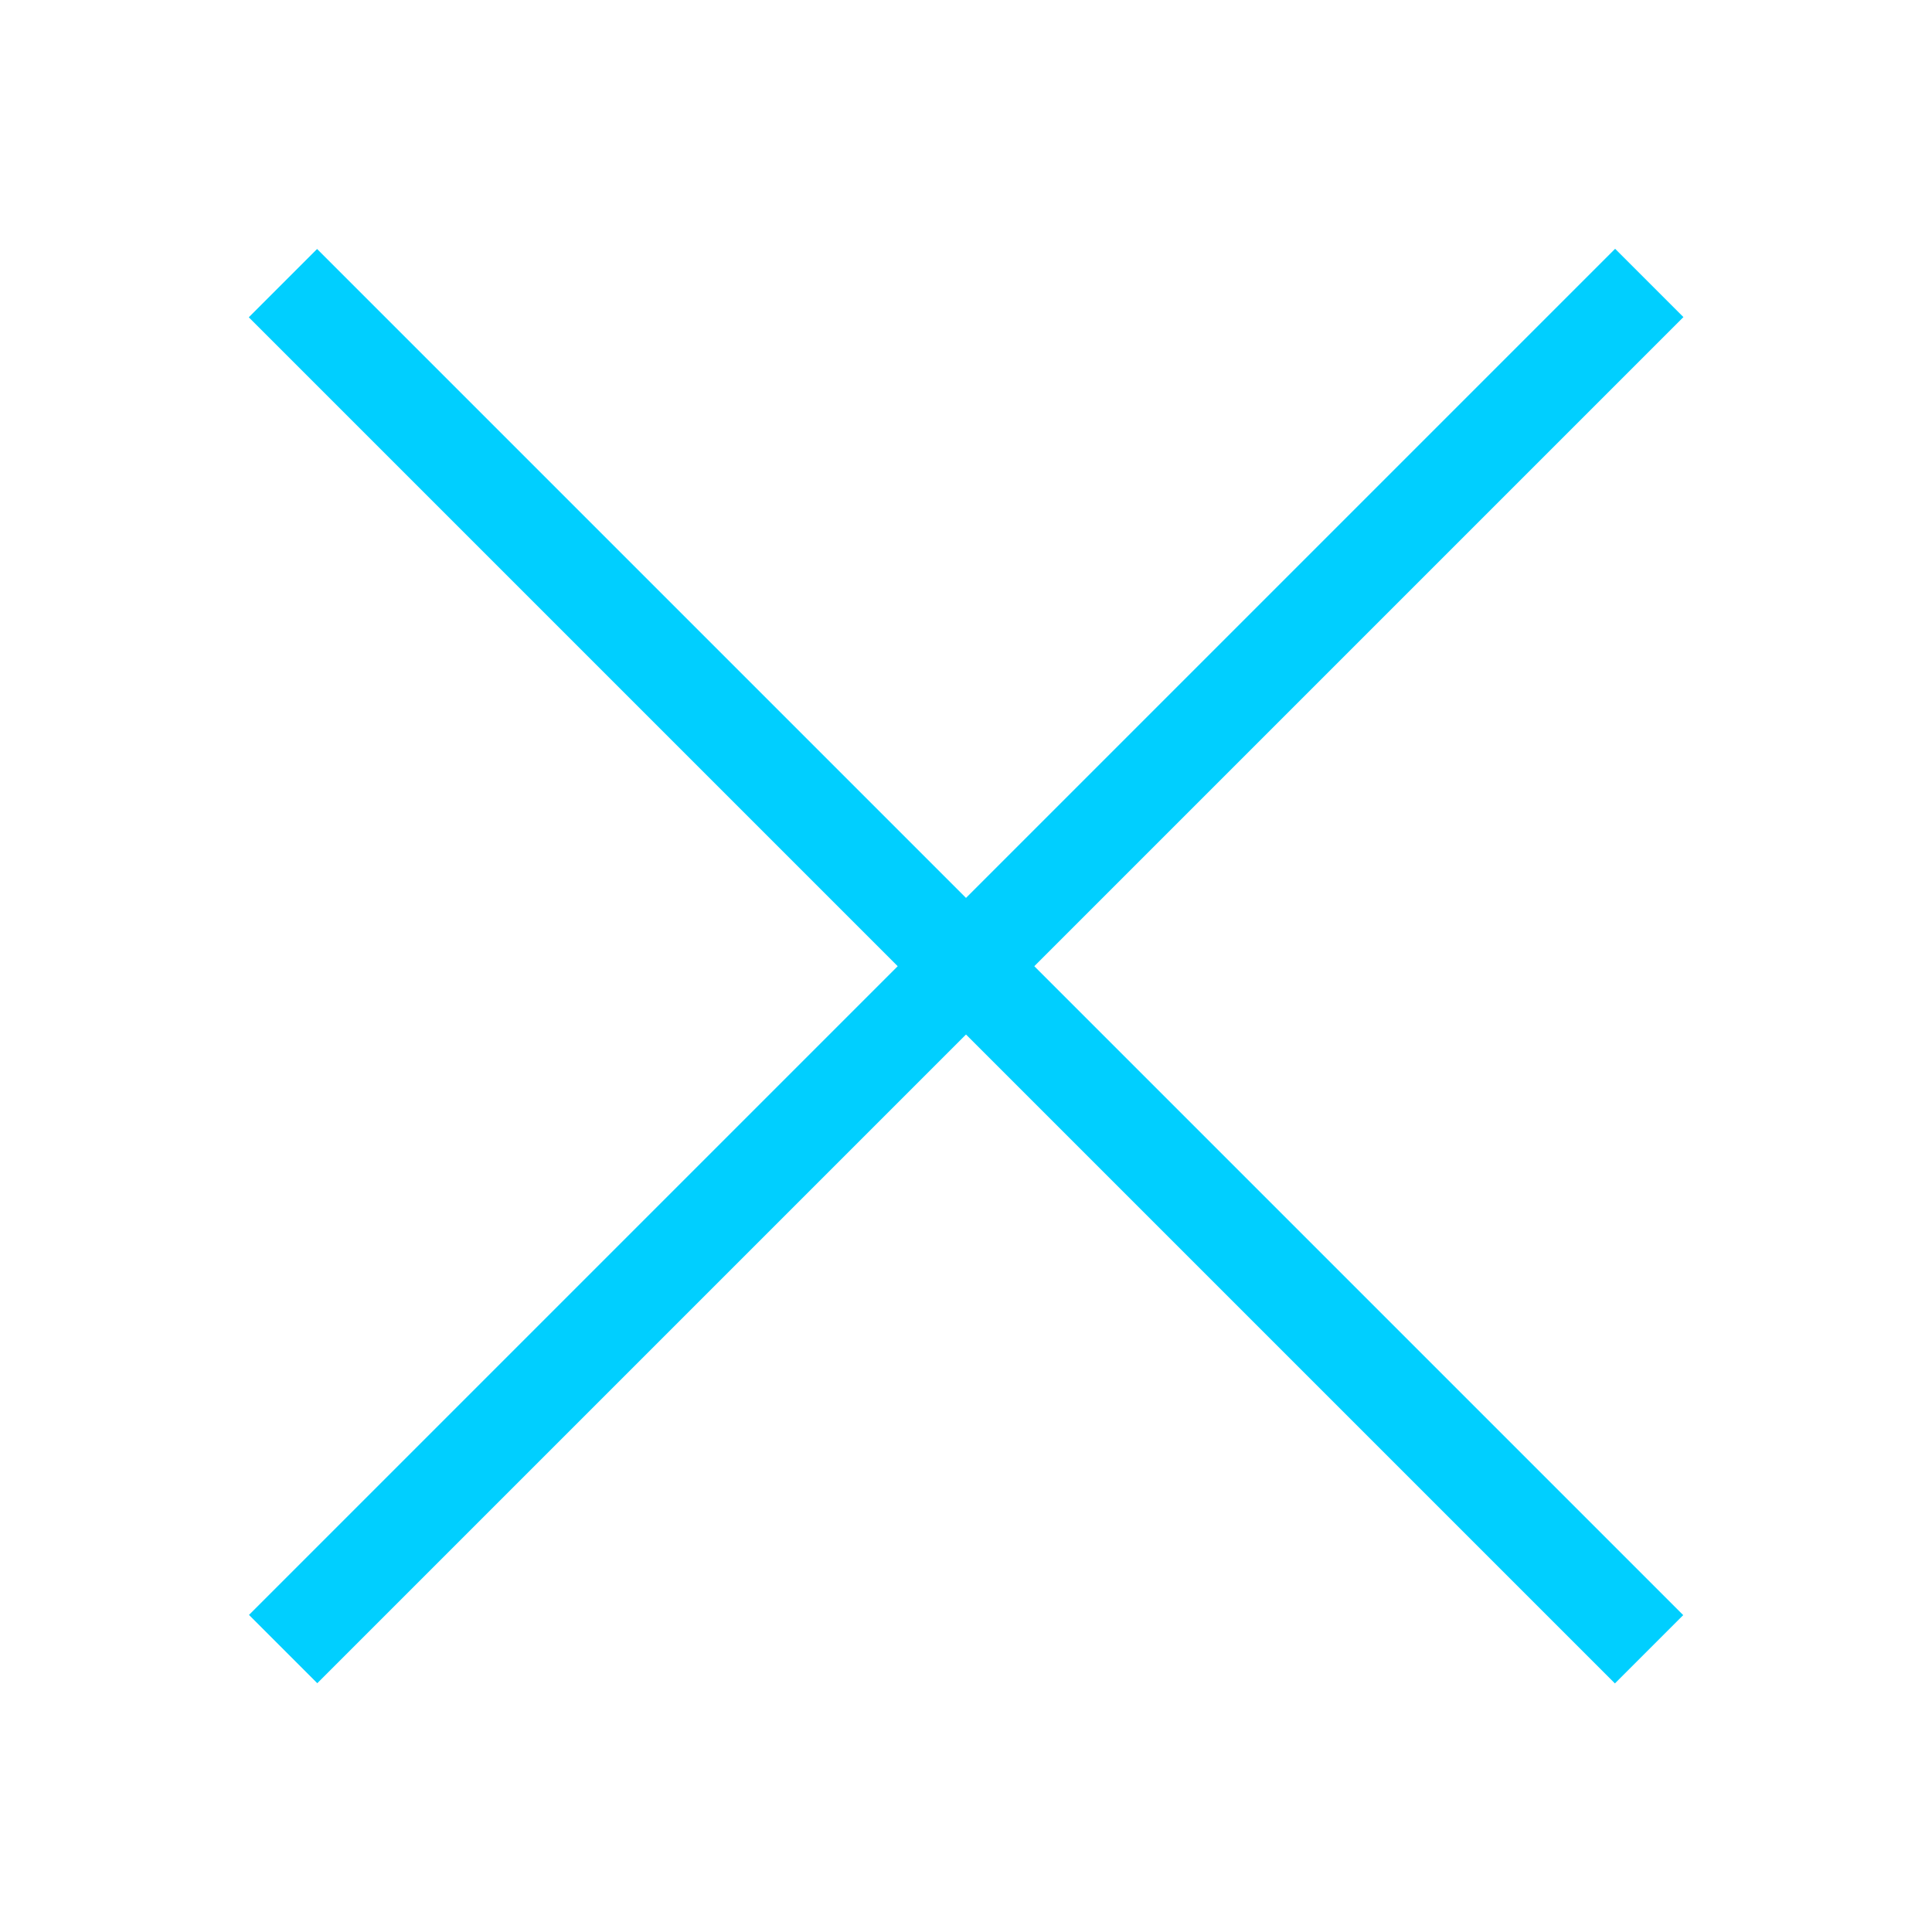 <svg id="Layer_1" data-name="Layer 1" xmlns="http://www.w3.org/2000/svg" viewBox="0 0 40 40"><title>Artboard 3</title><rect y="19" width="40" height="2" transform="translate(20 -8.28) rotate(45)" style="fill:#00cfff"/><rect y="19" width="40" height="2" transform="translate(-8.28 20) rotate(-45)" style="fill:#00cfff"/></svg>